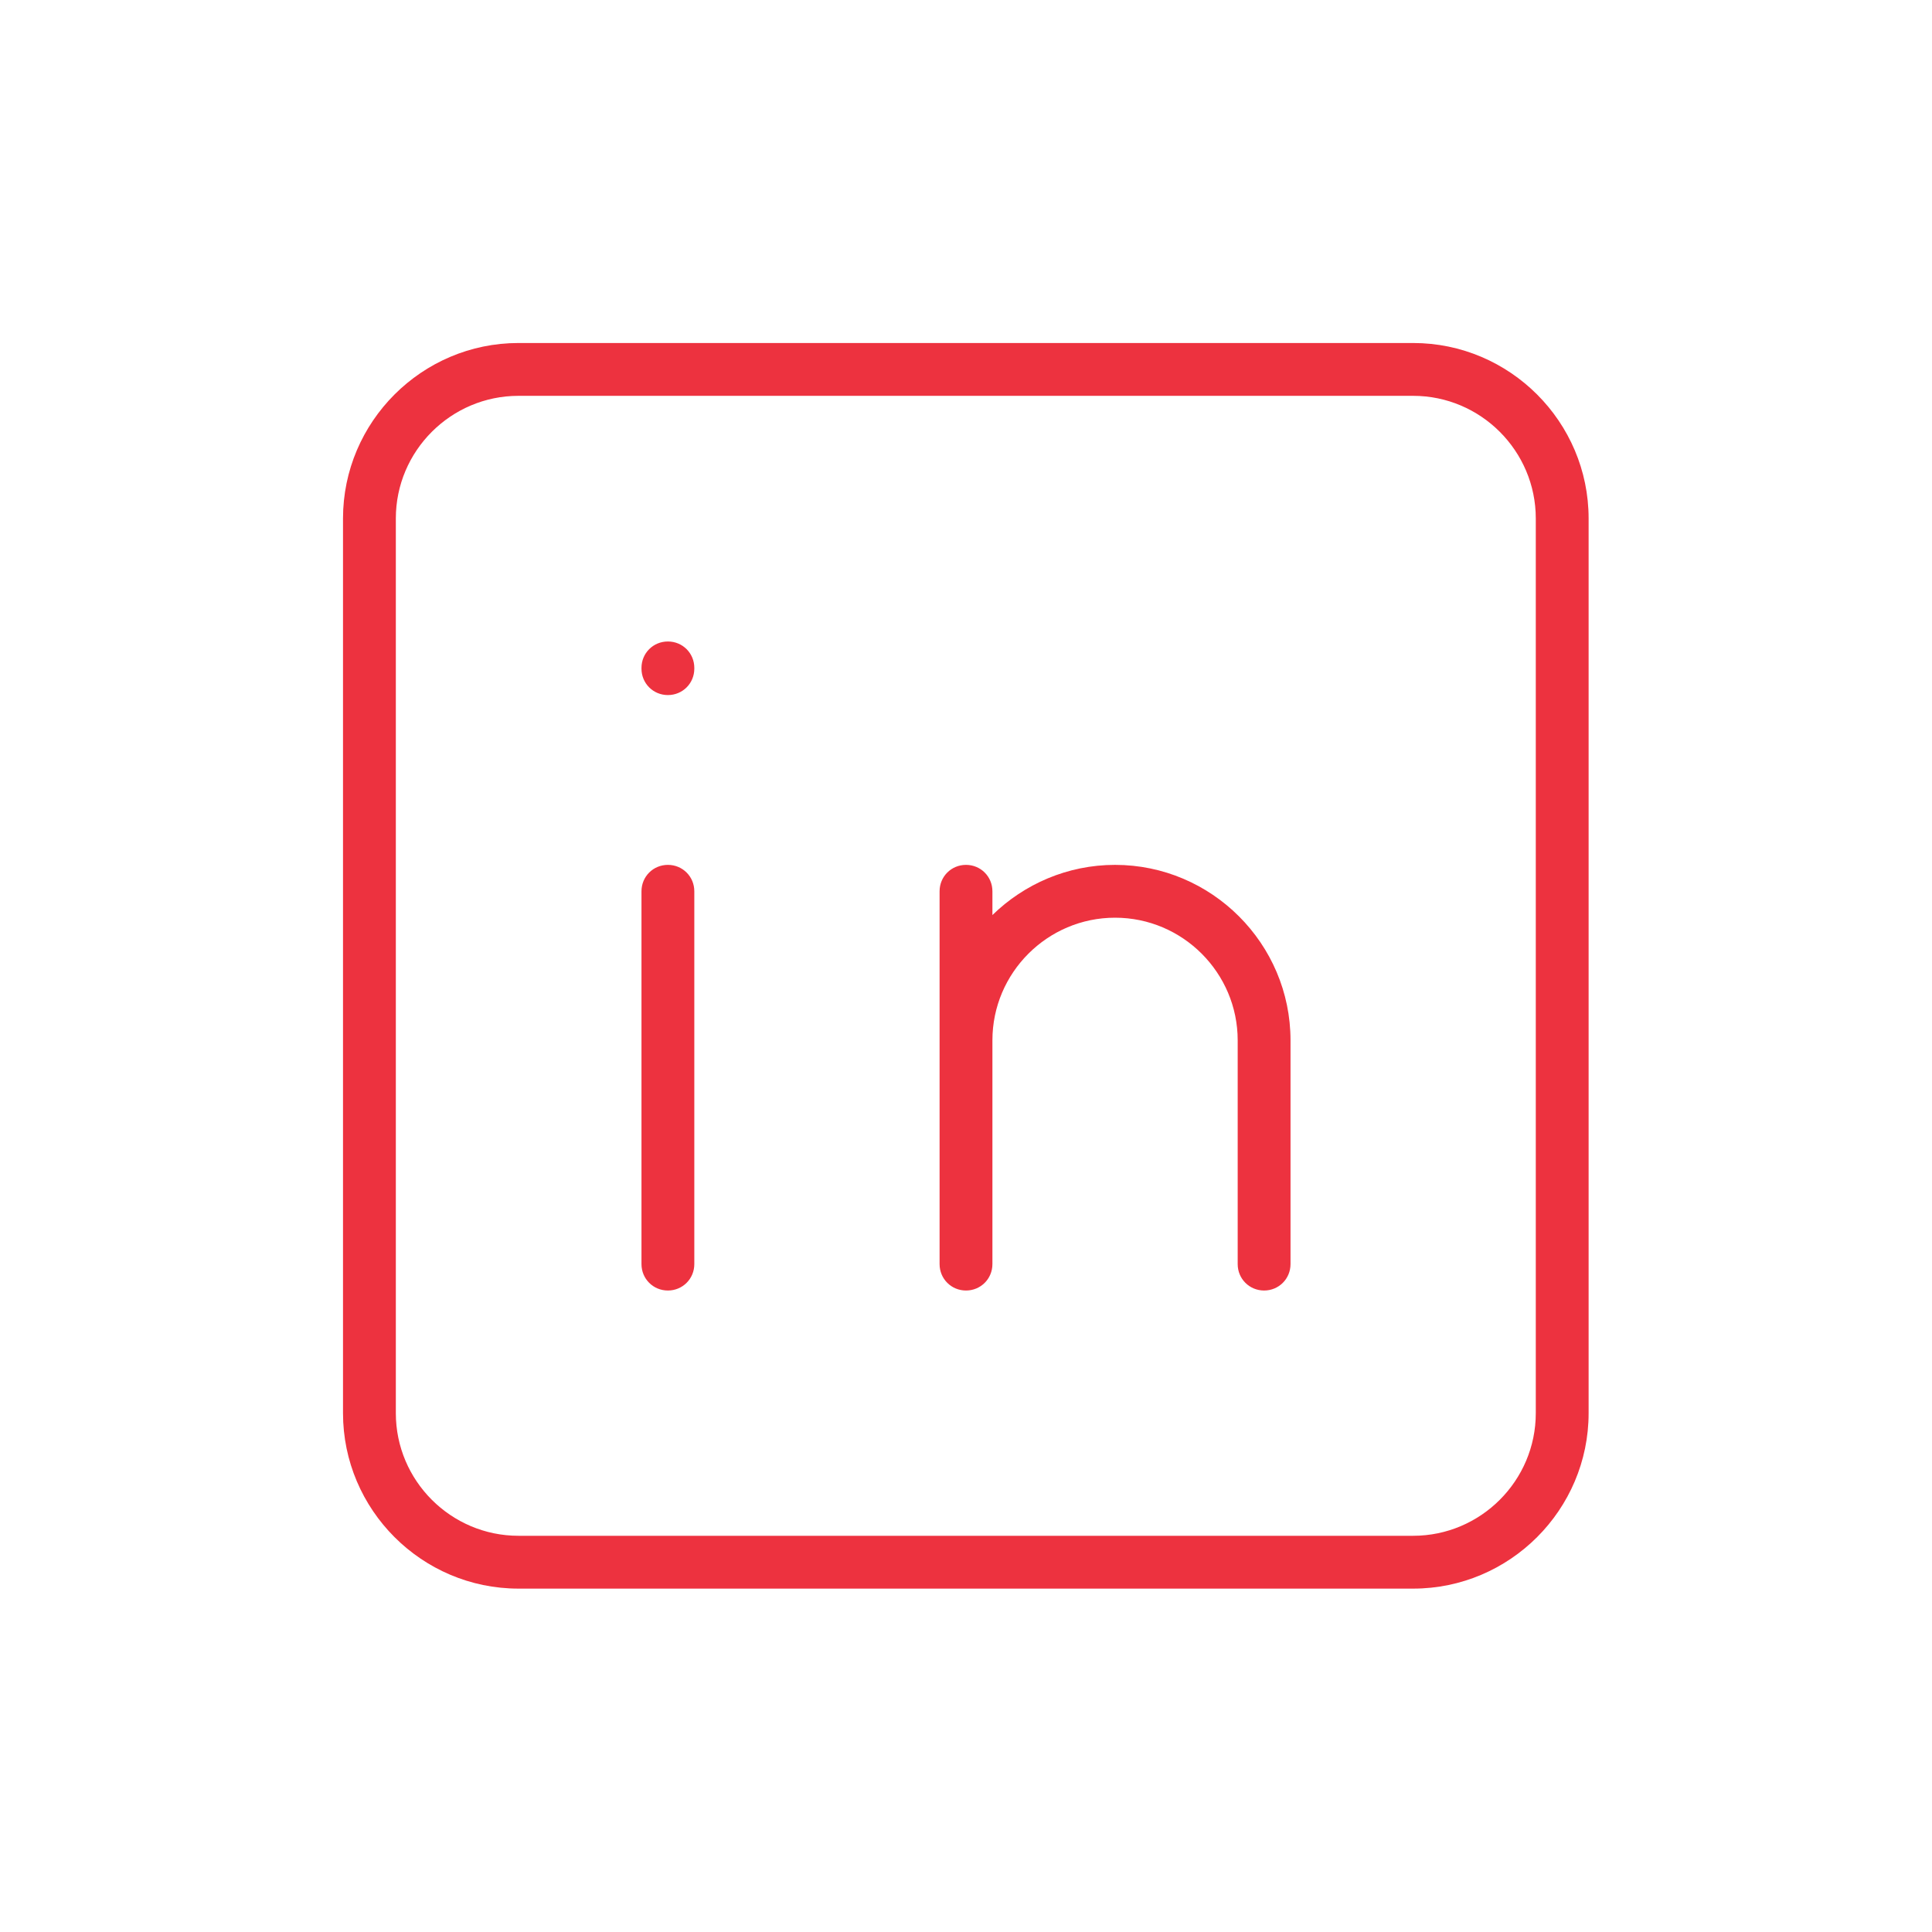 <?xml version="1.0" encoding="utf-8"?>
<!-- Generator: Adobe Illustrator 26.3.1, SVG Export Plug-In . SVG Version: 6.00 Build 0)  -->
<svg version="1.1" id="Layer_1" xmlns="http://www.w3.org/2000/svg" xmlns:xlink="http://www.w3.org/1999/xlink" x="0px" y="0px"
	 viewBox="0 0 512 512" style="enable-background:new 0 0 512 512;" xml:space="preserve">
<style type="text/css">
	.st0{fill:#ED323F;}
</style>
<g>
	<path class="st0" d="M374.5,90.9H137.4c-25.6,0-46.5,20.9-46.5,46.5v237.1c0,25.6,20.9,46.5,46.5,46.5h237.1
		c25.6,0,46.5-20.9,46.5-46.5V137.4C421,111.8,400.1,90.9,374.5,90.9z M407,374.5c0,17.9-14.6,32.5-32.5,32.5H137.4
		c-17.9,0-32.5-14.6-32.5-32.5V137.4c0-17.9,14.6-32.5,32.5-32.5h237.1c17.9,0,32.5,14.6,32.5,32.5V374.5z"/>
	<path class="st0" d="M177,342c-3.9,0-7-3.1-7-7v-98.8c0-3.9,3.1-7,7-7s7,3.1,7,7V335C184,338.9,180.9,342,177,342z"/>
	<path class="st0" d="M177,184.2c-3.9,0-7-3.1-7-7V177c0-3.9,3.1-7,7-7s7,3.1,7,7v0.2C184,181.1,180.9,184.2,177,184.2z"/>
	<path class="st0" d="M342,275.7V335c0,3.9-3.1,7-7,7s-7-3.1-7-7v-59.3c0-17.9-14.6-32.5-32.5-32.5S263,257.8,263,275.7V335
		c0,3.9-3.1,7-7,7s-7-3.1-7-7v-98.8c0-3.9,3.1-7,7-7s7,3.1,7,7v6.3c8.4-8.2,19.9-13.3,32.5-13.3C321.1,229.2,342,250.1,342,275.7z"
		/>
</g>
</svg>
